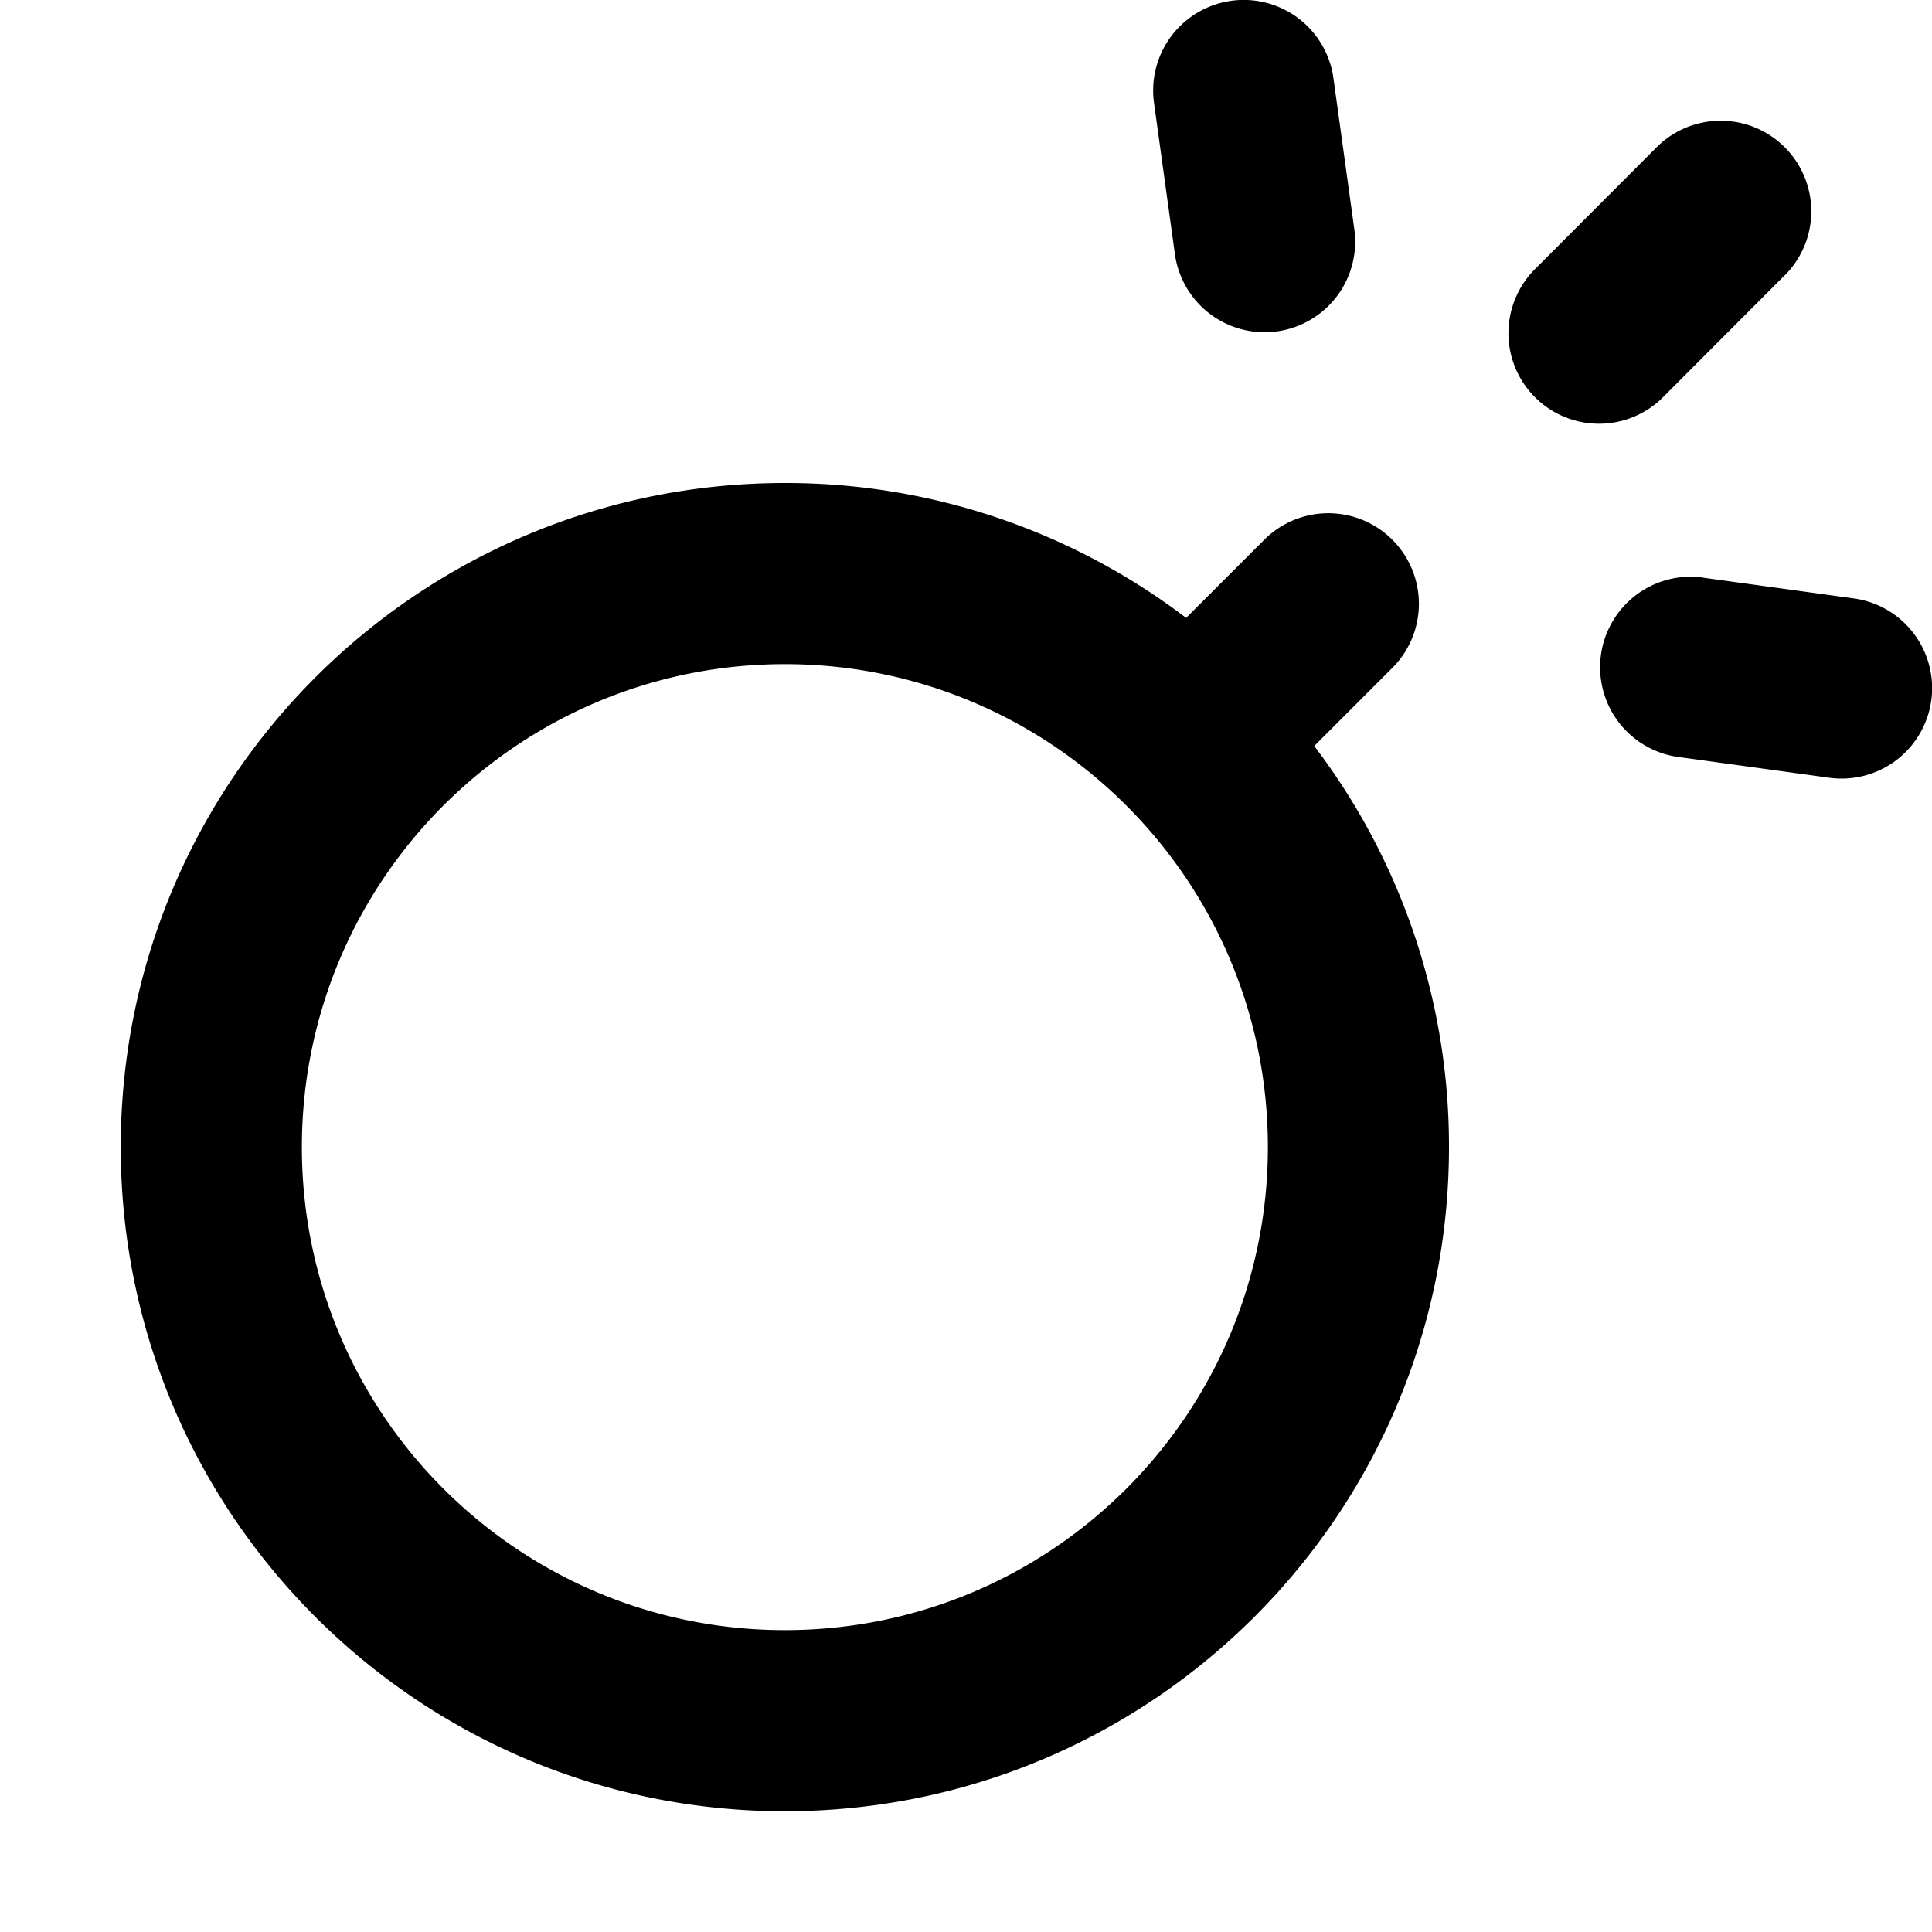 <svg xmlns="http://www.w3.org/2000/svg" width="16" height="16" fill="none" viewBox="0 0 16 16"><path fill="currentColor" fill-rule="evenodd" d="M11.043.647a.75.75 0 0 0-1.486.205l.173 1.252a.75.75 0 1 0 1.486-.205L11.043.647ZM14.781 2.28a.75.75 0 0 0-1.062-1.06l-.998 1A.75.75 0 1 0 13.782 3.28l.998-1Zm-.677 2.503a.75.75 0 0 0-.205 1.486l1.25.172a.75.75 0 0 0 .845-.64.75.75 0 0 0-.64-.845l-1.25-.172ZM12 9.5c0 3.038-2.462 5.5-5.5 5.5S1 12.538 1 9.5 3.462 4 6.5 4a5.476 5.476 0 0 1 3.323 1.117l.647-.647a.75.75 0 0 1 1.061 1.061l-.647.647A5.476 5.476 0 0 1 12 9.5Zm-5.5 4c2.209 0 4-1.791 4-4 0-2.209-1.791-4-4-4-2.209 0-4 1.791-4 4 0 2.209 1.791 4 4 4Z" clip-rule="evenodd"/></svg>
